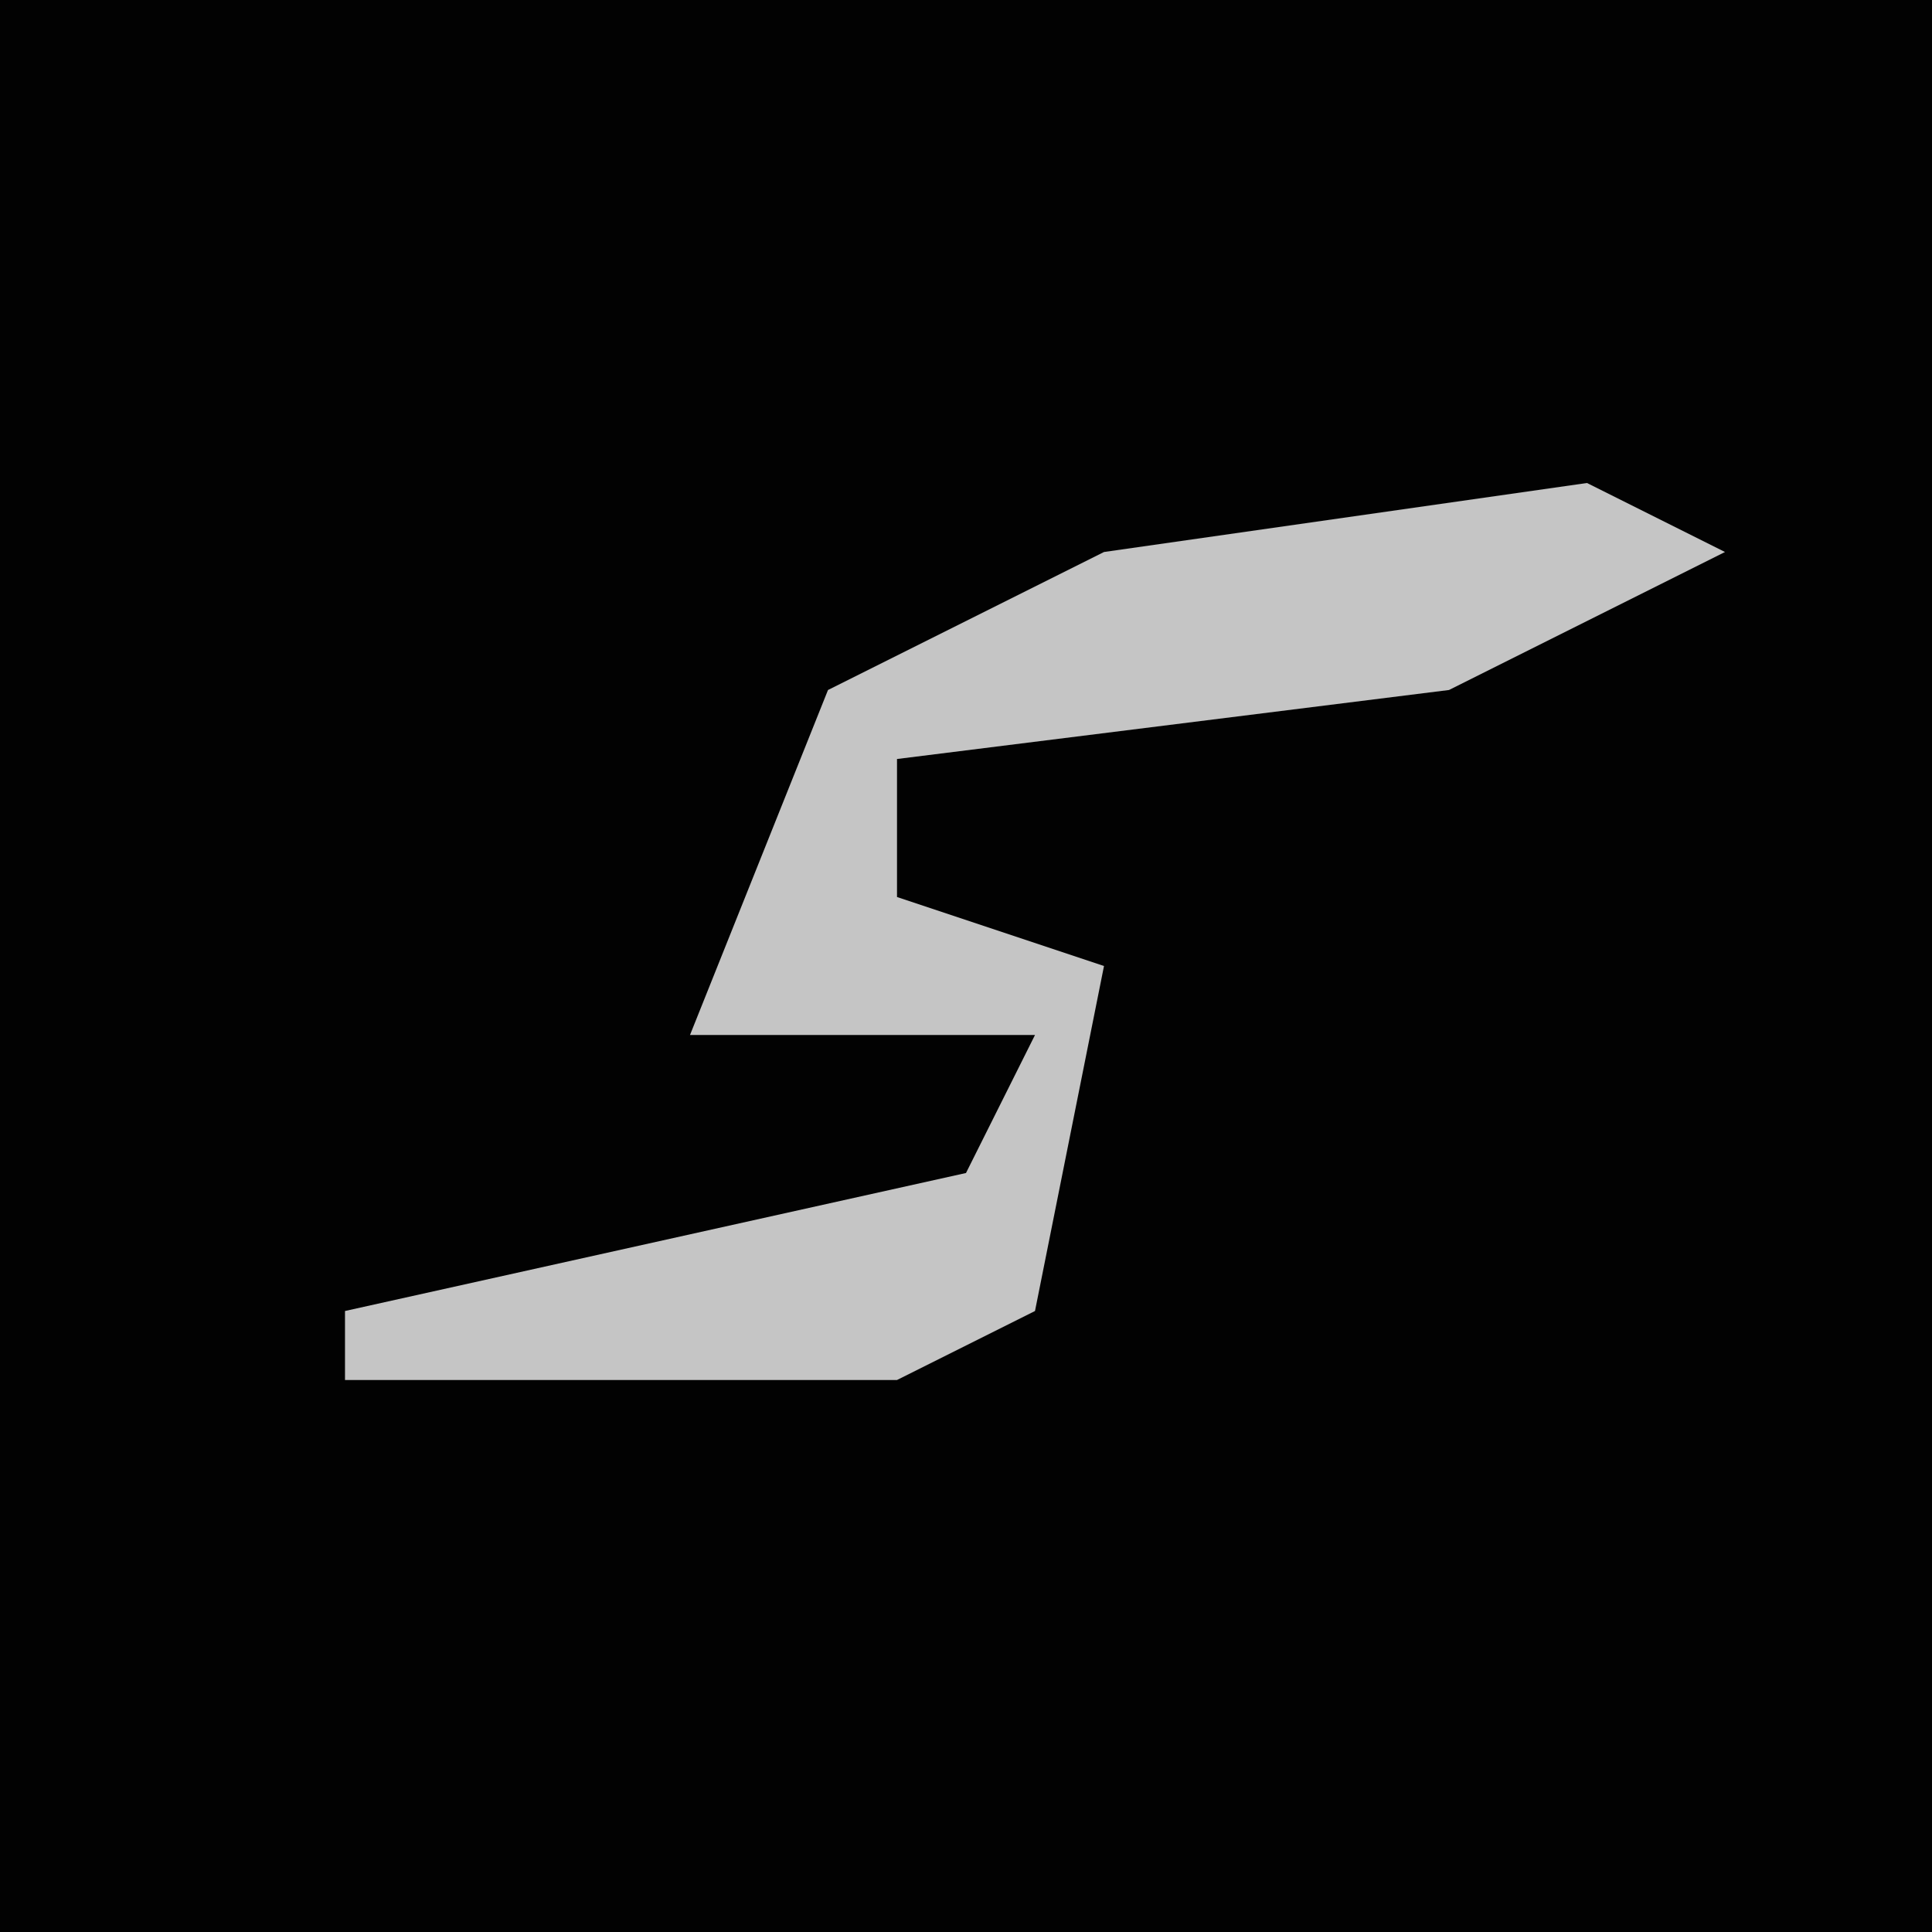 <?xml version="1.0" encoding="UTF-8"?>
<svg version="1.1" xmlns="http://www.w3.org/2000/svg" width="28" height="28">
<path d="M0,0 L28,0 L28,28 L0,28 Z " fill="#020202" transform="translate(0,0)"/>
<path d="M0,0 L2,1 L-2,3 L-10,4 L-10,6 L-7,7 L-8,12 L-10,13 L-18,13 L-18,12 L-9,10 L-8,8 L-13,8 L-11,3 L-7,1 Z " fill="#C5C5C5" transform="translate(23,7)"/>
</svg>
